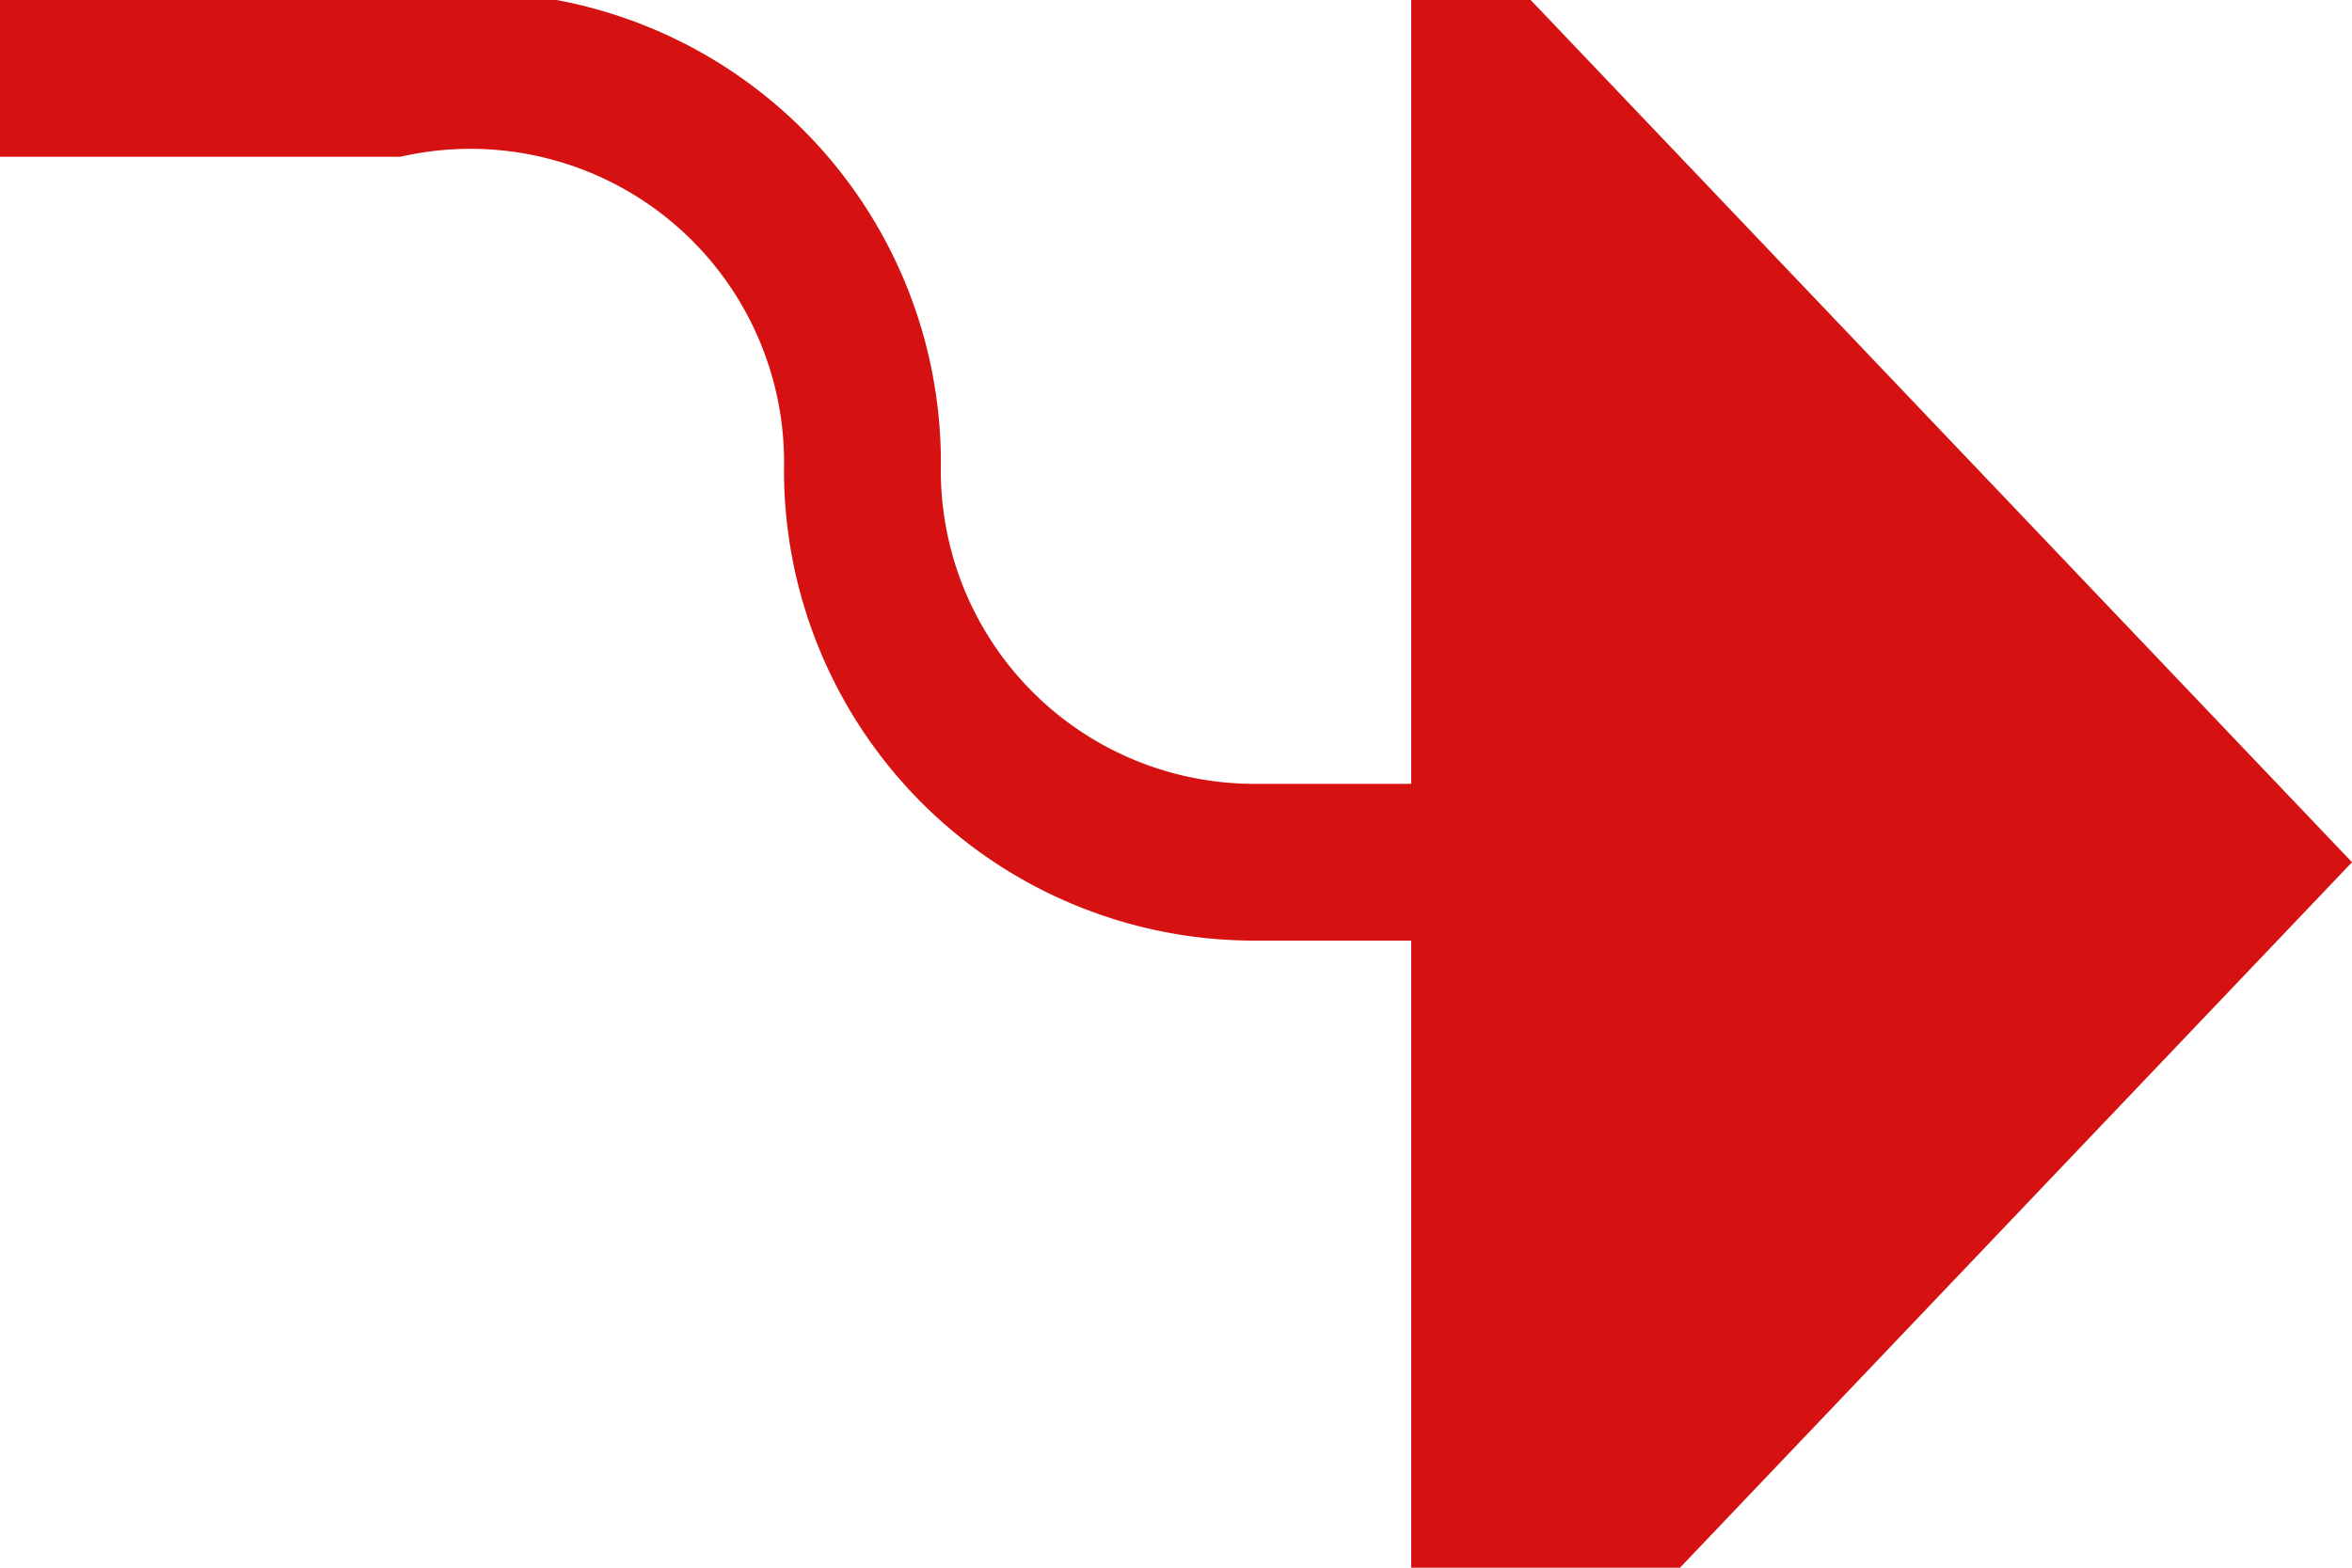﻿<?xml version="1.0" encoding="utf-8"?>
<svg version="1.1" xmlns:xlink="http://www.w3.org/1999/xlink" width="15px" height="10px" preserveAspectRatio="xMinYMid meet" viewBox="415 293  15 8" xmlns="http://www.w3.org/2000/svg">
  <path d="M 360 292.5  L 417.5 292.5  A 2.5 2.5 0 0 1 420.5 295 A 2.5 2.5 0 0 0 423 297.5 L 425 297.5  " stroke-width="1" stroke="#d51111" fill="none" />
  <path d="M 424 303.8  L 430 297.5  L 424 291.2  L 424 303.8  Z " fill-rule="nonzero" fill="#d51111" stroke="none" />
</svg>